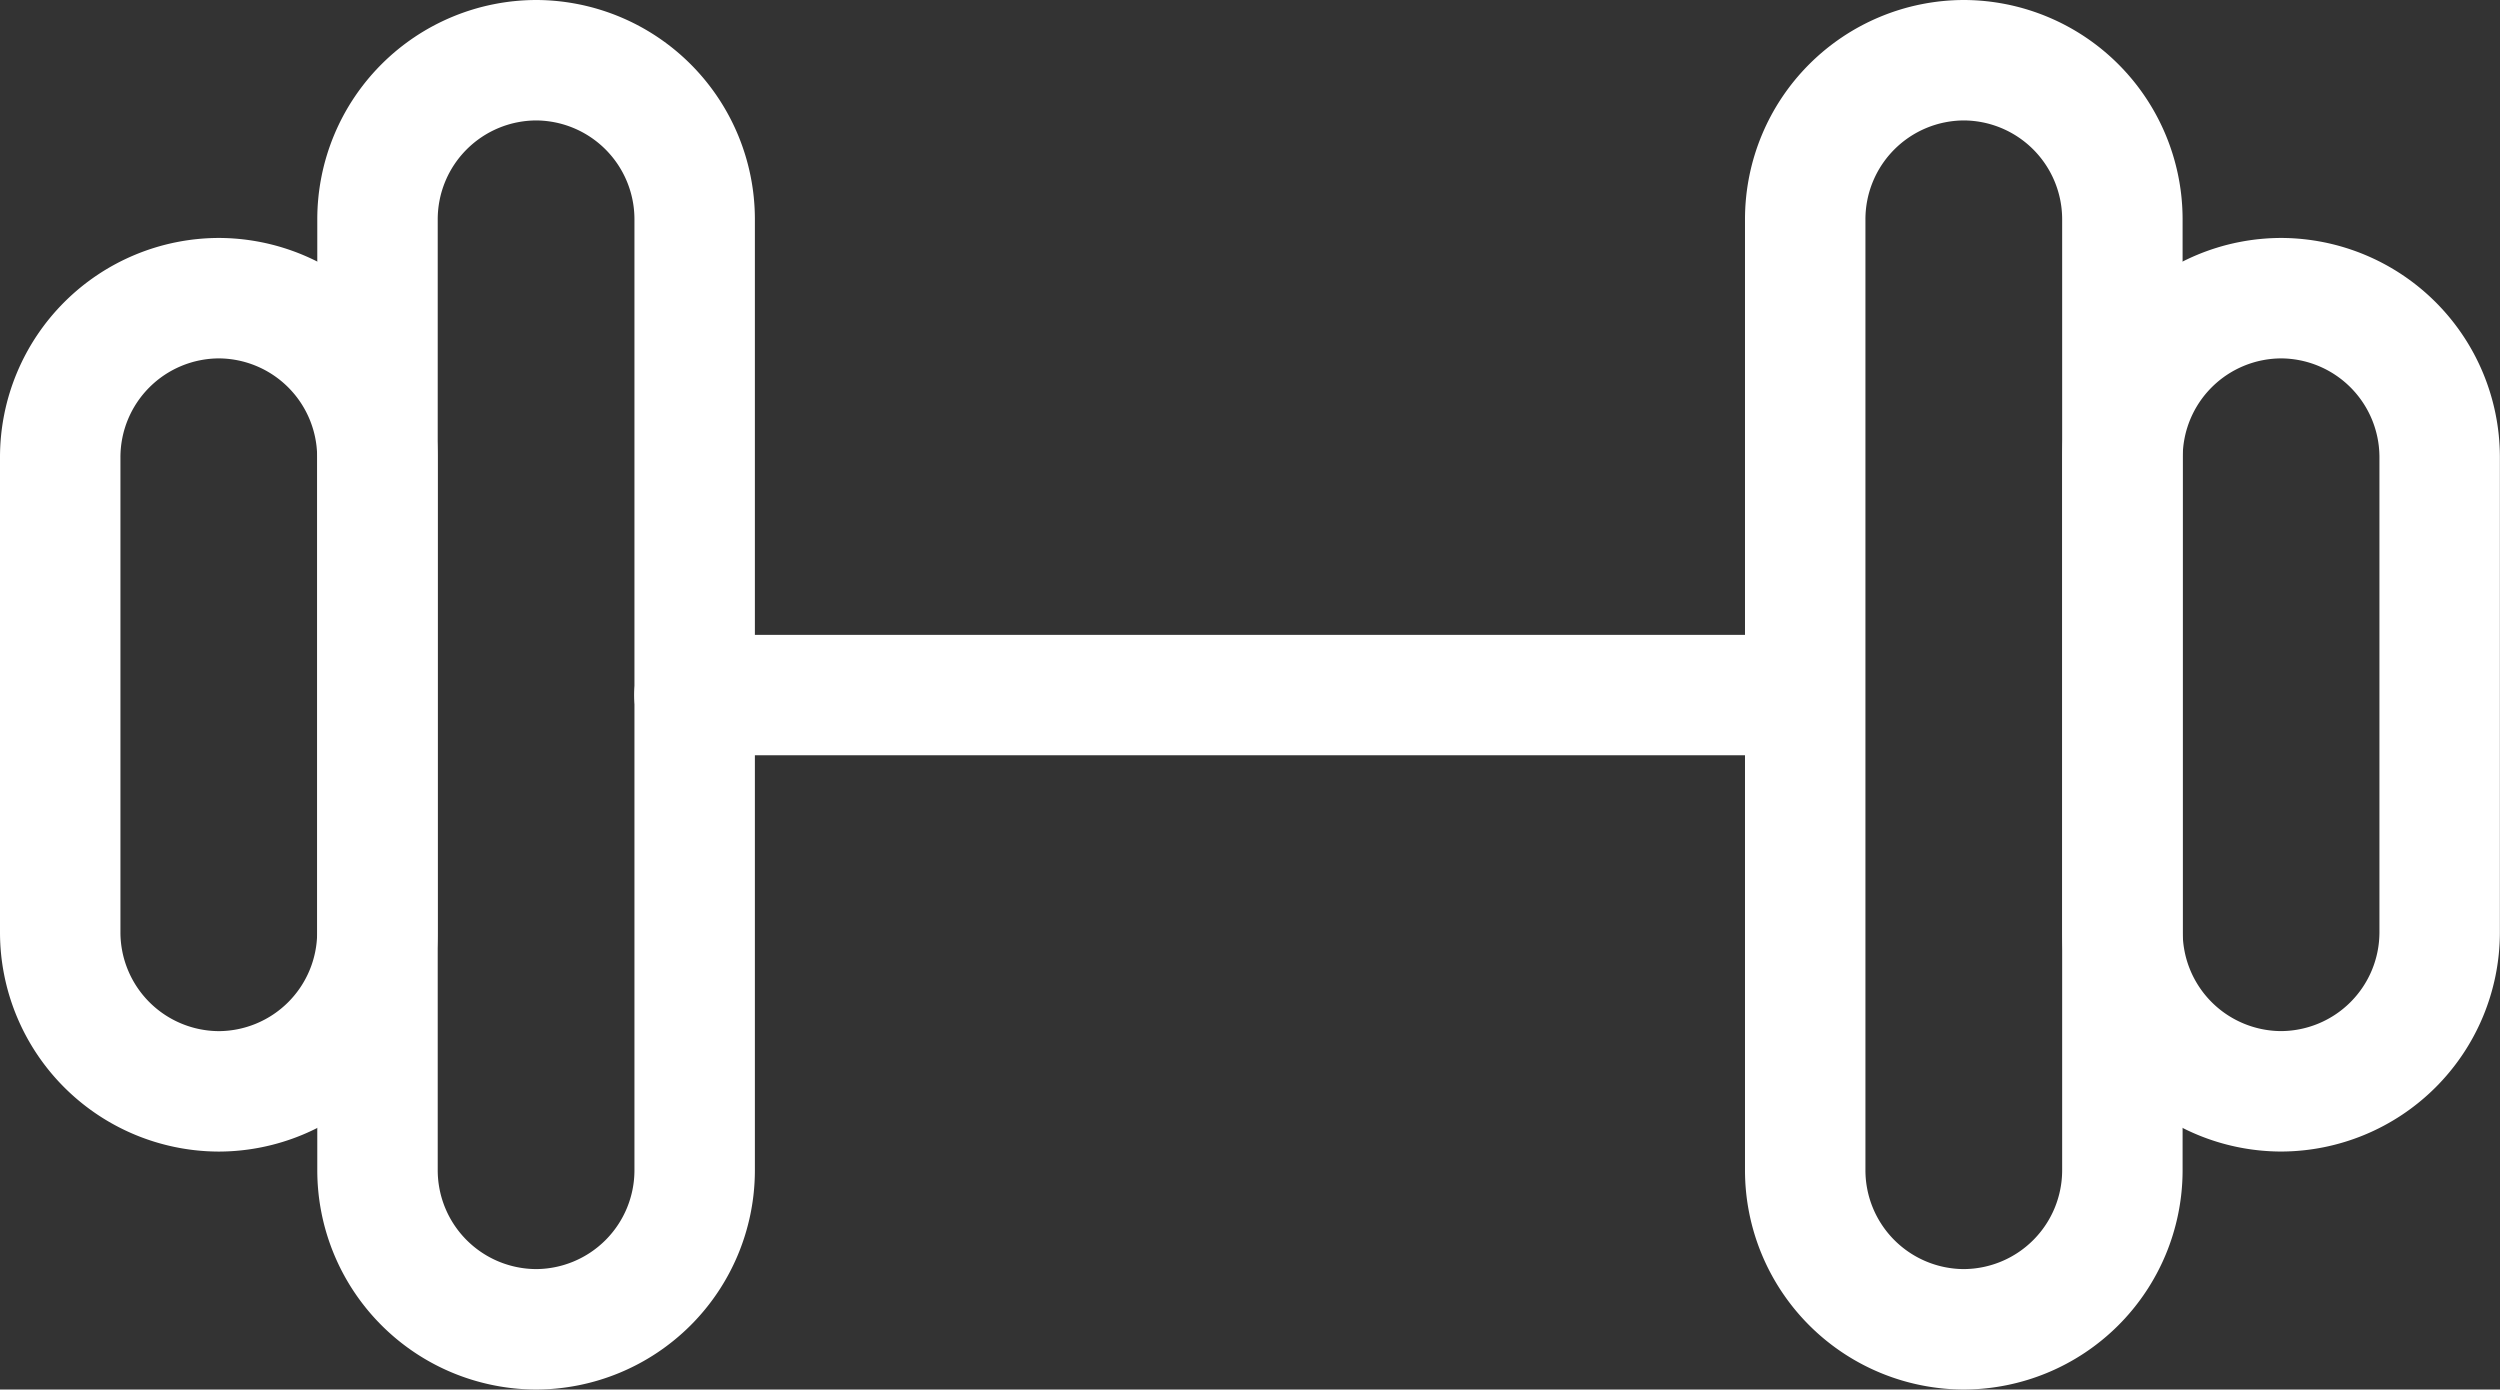 <svg xmlns="http://www.w3.org/2000/svg" width="62.271" height="34.611" viewBox="0 0 62.271 34.611"><rect x="0" y="0" width="62.271" height="34.611" fill="#333333" stroke="none"/><g transform="translate(0.5 -6.5)"><path d="M8.951,39.611h0A3.963,3.963,0,0,1,5,35.66V11.951A3.963,3.963,0,0,1,8.951,8h0A3.963,3.963,0,0,1,12.9,11.951V35.66A3.963,3.963,0,0,1,8.951,39.611Z" transform="translate(3.903)" fill="none" stroke="#fff" stroke-linecap="round" stroke-linejoin="round" stroke-miterlimit="10" stroke-width="3"/><path d="M4.951,30.757h0A3.963,3.963,0,0,1,1,26.805V14.951A3.963,3.963,0,0,1,4.951,11h0A3.963,3.963,0,0,1,8.9,14.951V26.805A3.963,3.963,0,0,1,4.951,30.757Z" transform="translate(0 2.927)" fill="none" stroke="#fff" stroke-linecap="round" stroke-linejoin="round" stroke-miterlimit="10" stroke-width="3"/><path d="M26.951,8h0A3.963,3.963,0,0,1,30.9,11.951V35.66a3.963,3.963,0,0,1-3.951,3.951h0A3.963,3.963,0,0,1,23,35.66V11.951A3.963,3.963,0,0,1,26.951,8Z" transform="translate(21.465)" fill="none" stroke="#fff" stroke-linecap="round" stroke-linejoin="round" stroke-miterlimit="10" stroke-width="3"/><path d="M30.951,11h0A3.963,3.963,0,0,1,34.9,14.951V26.805a3.963,3.963,0,0,1-3.951,3.951h0A3.963,3.963,0,0,1,27,26.805V14.951A3.963,3.963,0,0,1,30.951,11Z" transform="translate(25.368 2.927)" fill="none" stroke="#fff" stroke-linecap="round" stroke-linejoin="round" stroke-miterlimit="10" stroke-width="3"/><line x2="27.569" transform="translate(16.798 23.813)" fill="none" stroke="#fff" stroke-linecap="round" stroke-linejoin="round" stroke-miterlimit="10" stroke-width="3"/></g></svg>